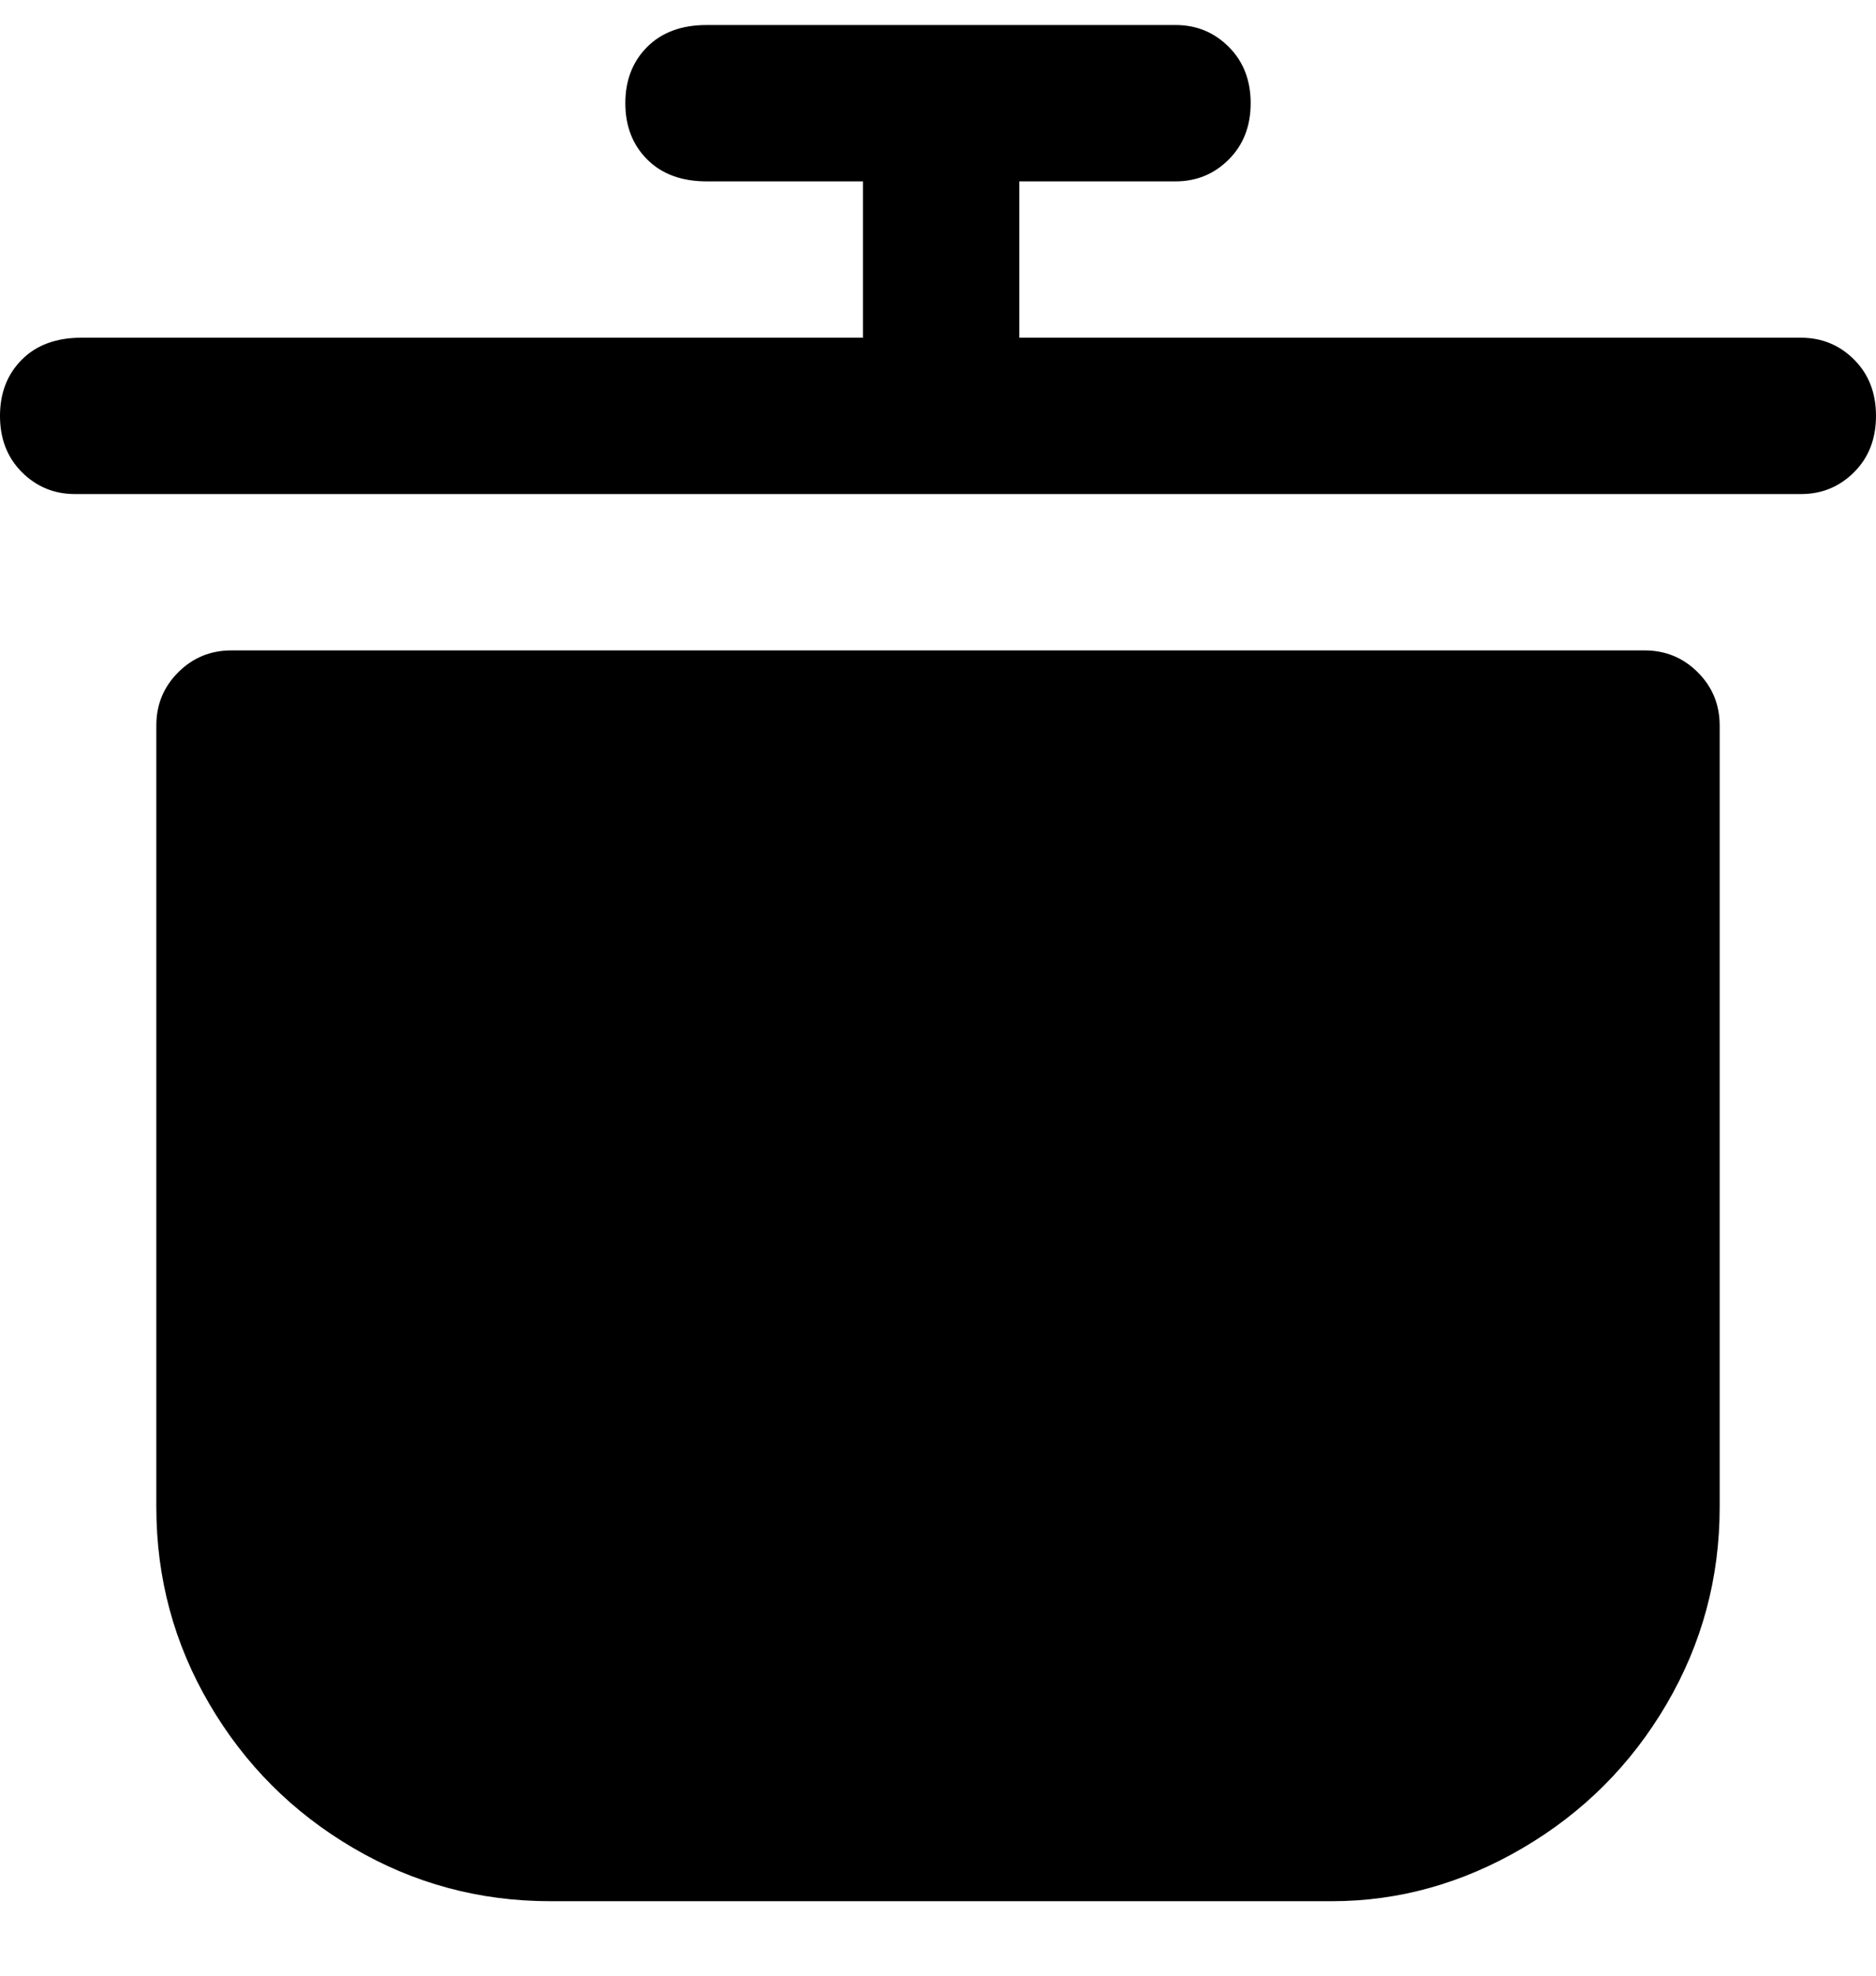 <svg viewBox="0 0 300 316" xmlns="http://www.w3.org/2000/svg"><path d="M275 116v125q0 17-8.5 31.5t-23 23Q229 304 213 304H88q-17 0-31.5-8.5t-23-23Q25 258 25 241V116q0-5 3.5-8.5T37 104h226q5 0 8.5 3.5t3.5 8.5zm13-62H163V29h25q5 0 8.5-3.5t3.5-9q0-5.5-3.5-9T188 4h-75q-6 0-9.5 3.5t-3.5 9q0 5.5 3.5 9T113 29h25v25H13q-6 0-9.5 3.5t-3.5 9q0 5.5 3.5 9T12 79h276q5 0 8.5-3.5t3.5-9q0-5.5-3.5-9T288 54z"/></svg>